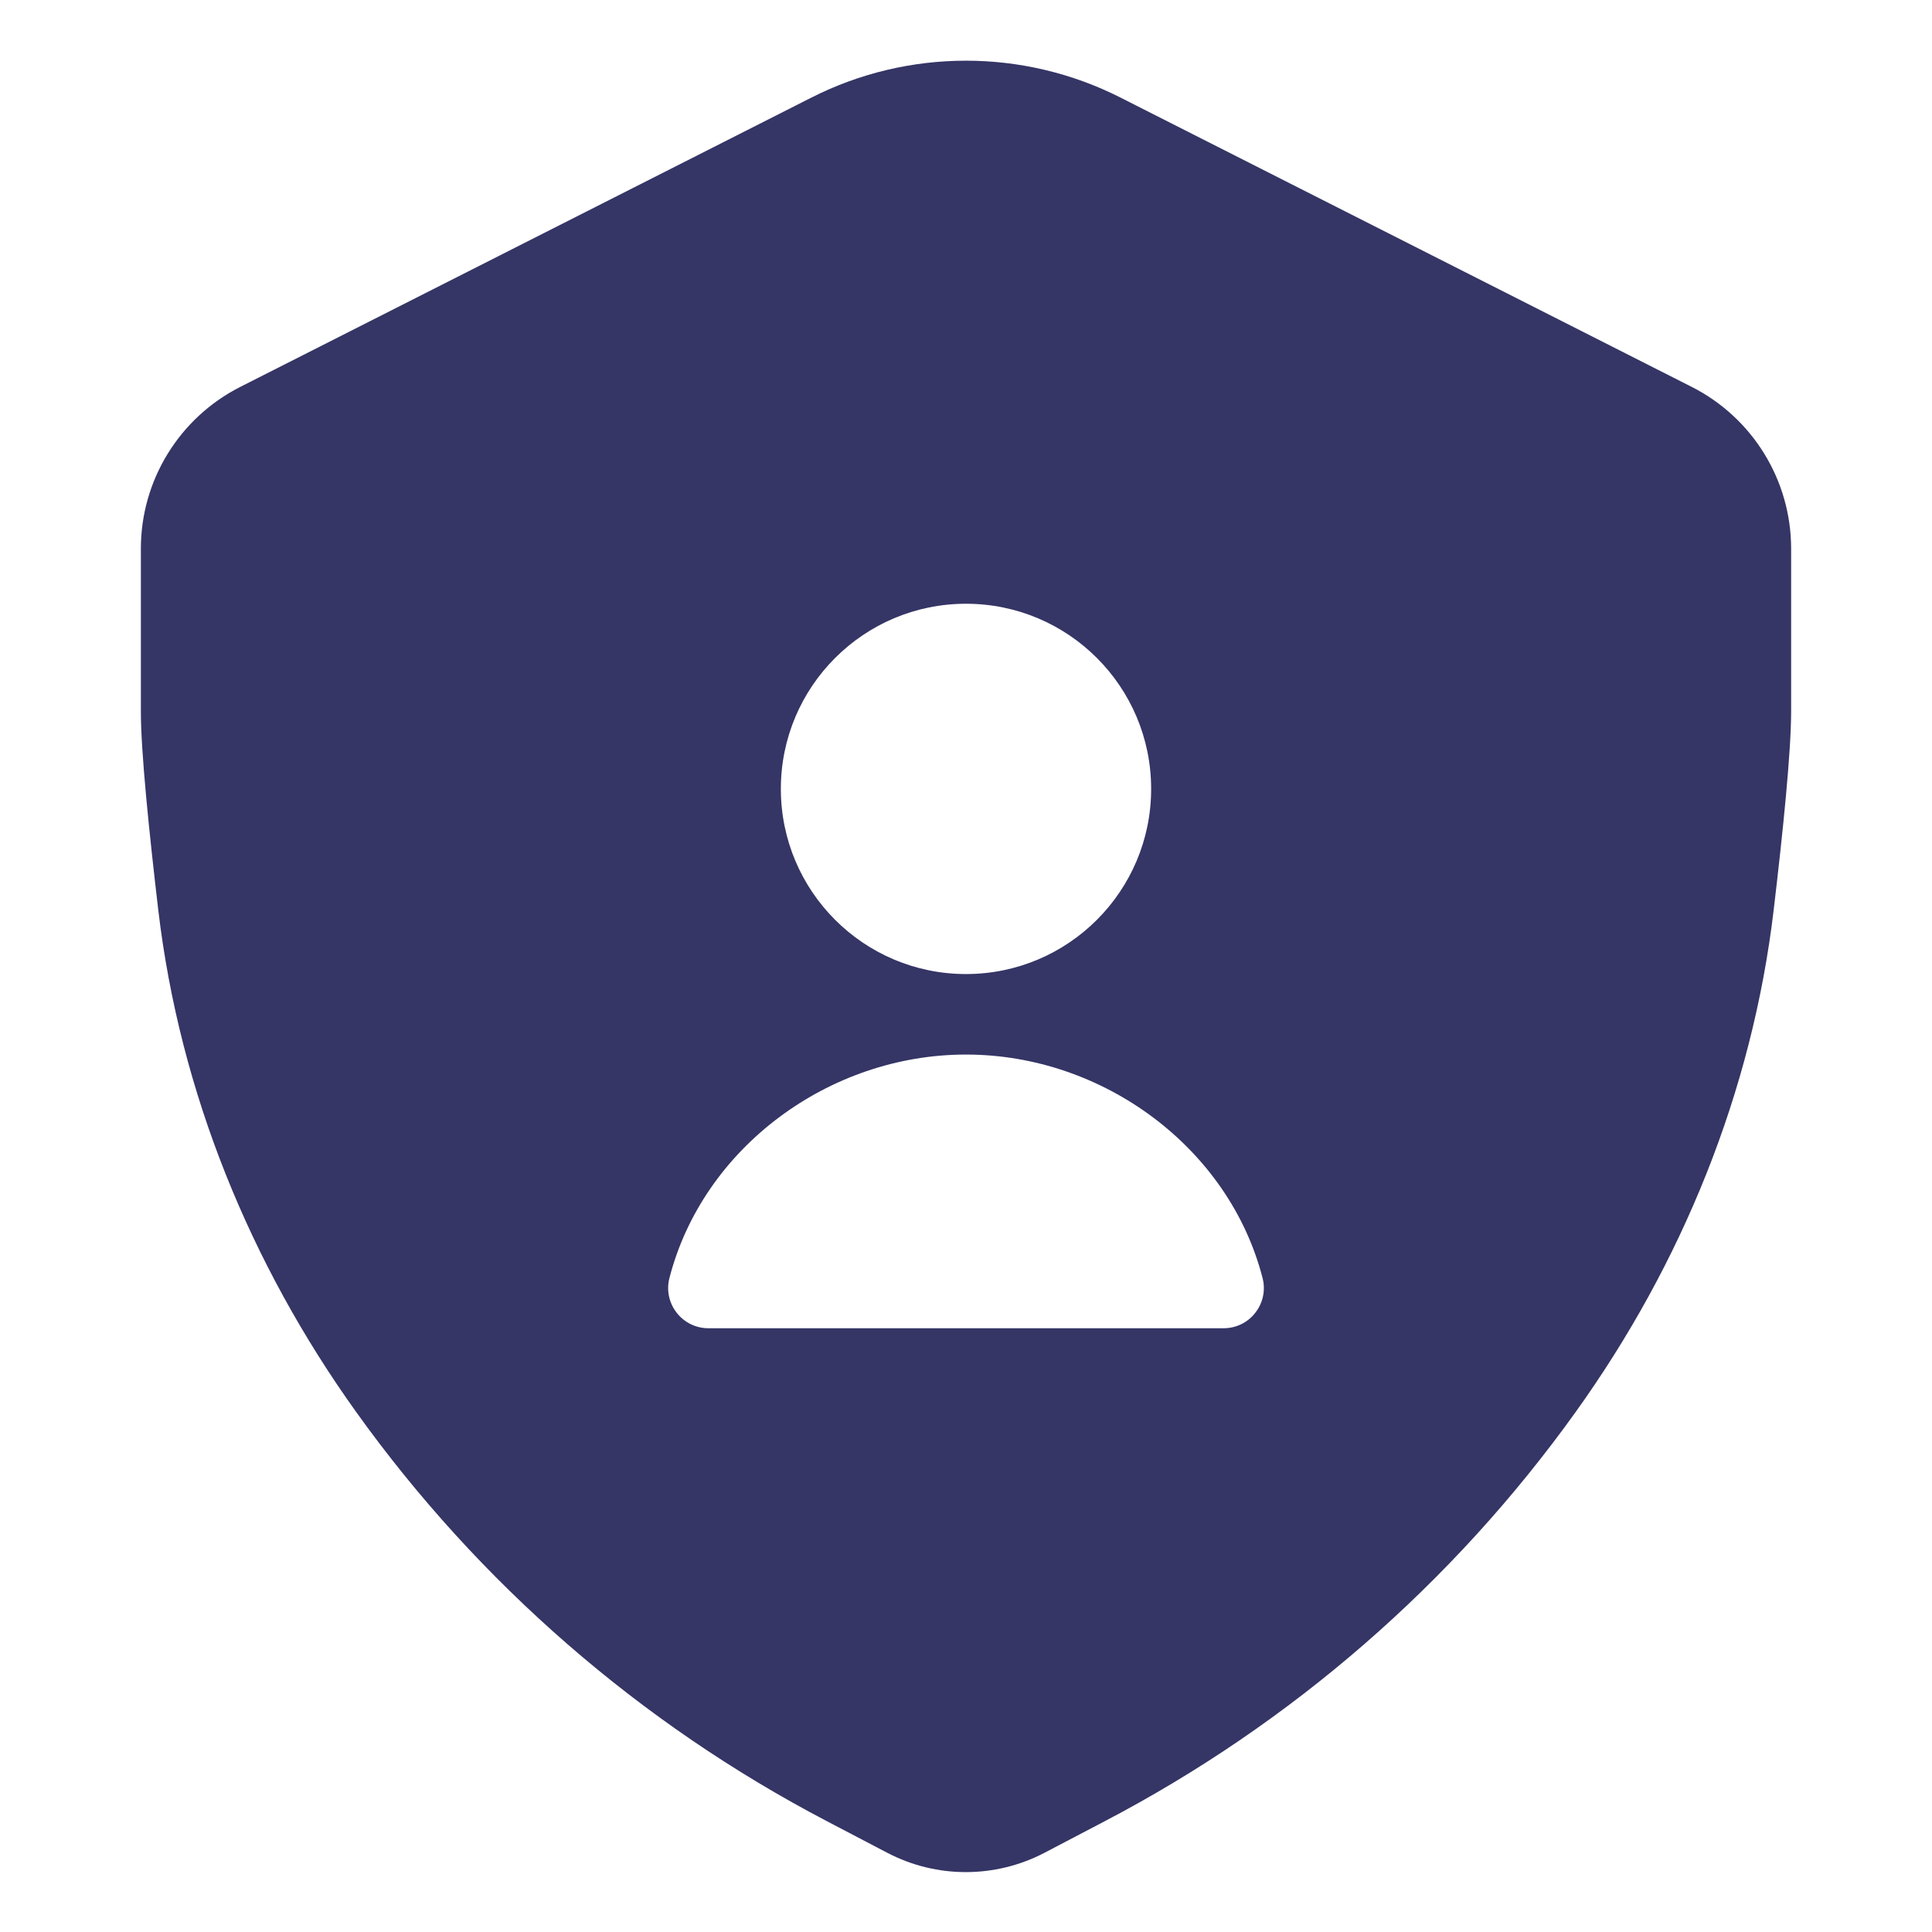 <svg width="24" height="24" viewBox="0 0 24 24" fill="none" xmlns="http://www.w3.org/2000/svg">
<path fill-rule="evenodd" clip-rule="evenodd" d="M10.078 1.213C11.285 0.601 12.712 0.601 13.919 1.212L21.017 4.807C21.773 5.191 22.25 5.967 22.25 6.815V8.839C22.25 9.341 22.149 10.327 22.034 11.298C21.767 13.564 20.892 15.702 19.573 17.541C18.048 19.669 16.045 21.409 13.725 22.623L12.975 23.016C12.363 23.336 11.633 23.336 11.022 23.016L10.273 22.624C7.951 21.41 5.947 19.667 4.422 17.537C3.107 15.7 2.233 13.566 1.966 11.304C1.852 10.331 1.75 9.342 1.75 8.839V6.814C1.75 5.967 2.227 5.191 2.983 4.807L10.078 1.213ZM12 7.5C10.73 7.5 9.7 8.53 9.7 9.8C9.7 11.07 10.73 12.1 12 12.1C13.27 12.1 14.3 11.07 14.3 9.8C14.3 8.53 13.27 7.5 12 7.5ZM12 13.1C10.294 13.1 8.731 14.262 8.316 15.876C8.277 16.025 8.31 16.184 8.405 16.306C8.5 16.429 8.645 16.5 8.8 16.5H15.2C15.355 16.5 15.501 16.429 15.595 16.306C15.69 16.184 15.723 16.025 15.684 15.876C15.269 14.262 13.706 13.1 12 13.1Z" fill="#353566"/>
</svg>
